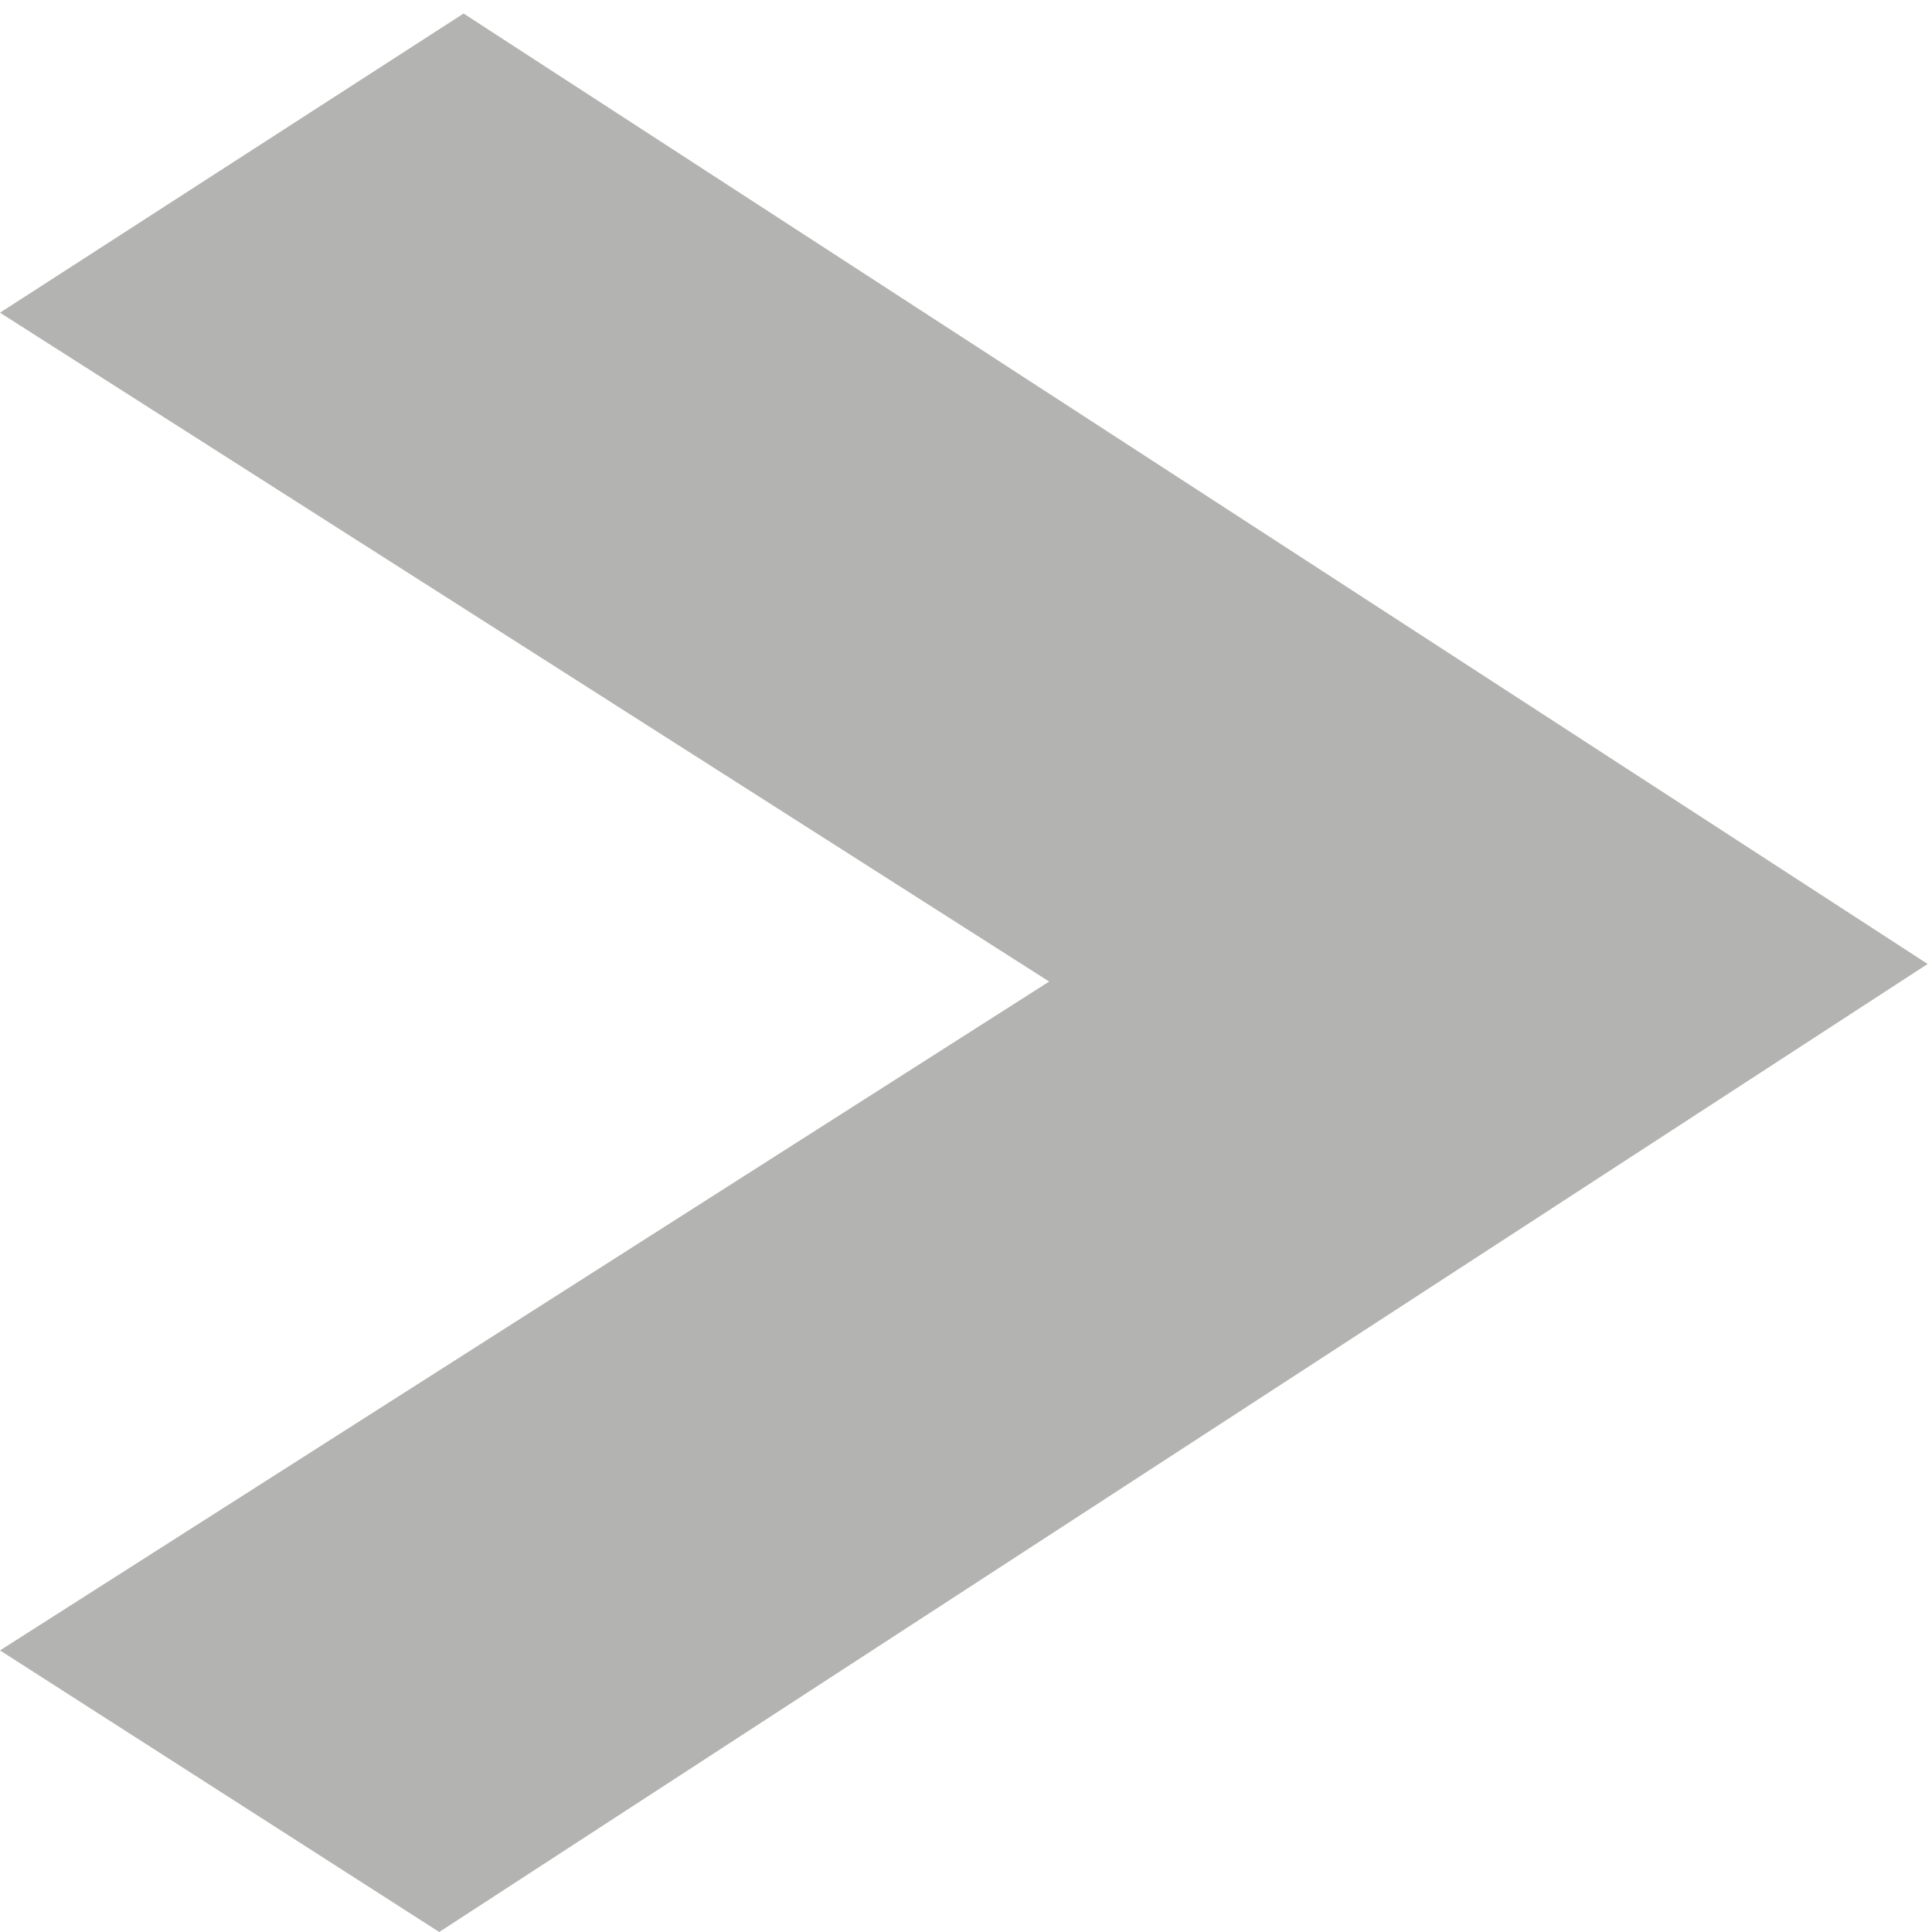 <?xml version="1.0" encoding="UTF-8" standalone="no"?>
<svg
   xmlns:dc="http://purl.org/dc/elements/1.1/"
   xmlns:cc="http://creativecommons.org/ns#"
   xmlns:rdf="http://www.w3.org/1999/02/22-rdf-syntax-ns#"
   xmlns:svg="http://www.w3.org/2000/svg"
   xmlns="http://www.w3.org/2000/svg"
   xmlns:sodipodi="http://sodipodi.sourceforge.net/DTD/sodipodi-0.dtd"
   xmlns:inkscape="http://www.inkscape.org/namespaces/inkscape"
   id="arrow"
   width="20"
   height="20"
   viewBox="0 0 20 20"
   version="1.1"
   inkscape:version="0.91 r13725"
   sodipodi:docname="arrow.svg">
  <defs
     id="defs9" />
  <sodipodi:namedview
     pagecolor="#ffffff"
     bordercolor="#666666"
     borderopacity="1"
     objecttolerance="10"
     gridtolerance="10"
     guidetolerance="10"
     inkscape:pageopacity="0"
     inkscape:pageshadow="2"
     inkscape:window-width="1440"
     inkscape:window-height="851"
     id="namedview7"
     showgrid="false"
     inkscape:zoom="21.651377"
     inkscape:cx="3.95"
     inkscape:cy="5.4038134"
     inkscape:window-x="1916"
     inkscape:window-y="26"
     inkscape:window-maximized="1"
     inkscape:current-layer="arrow" />
  <title
     id="title3">arrow</title>
  <path
     id="path5"
     data-name="arrow"
     d="M 19.955,9.979 4.547,20 0,17.085 10.861,10.161 0,3.237 4.799,0.14 19.955,9.979"
     inkscape:connector-curvature="0"
     style="fill:#b3b3b1" />
</svg>

